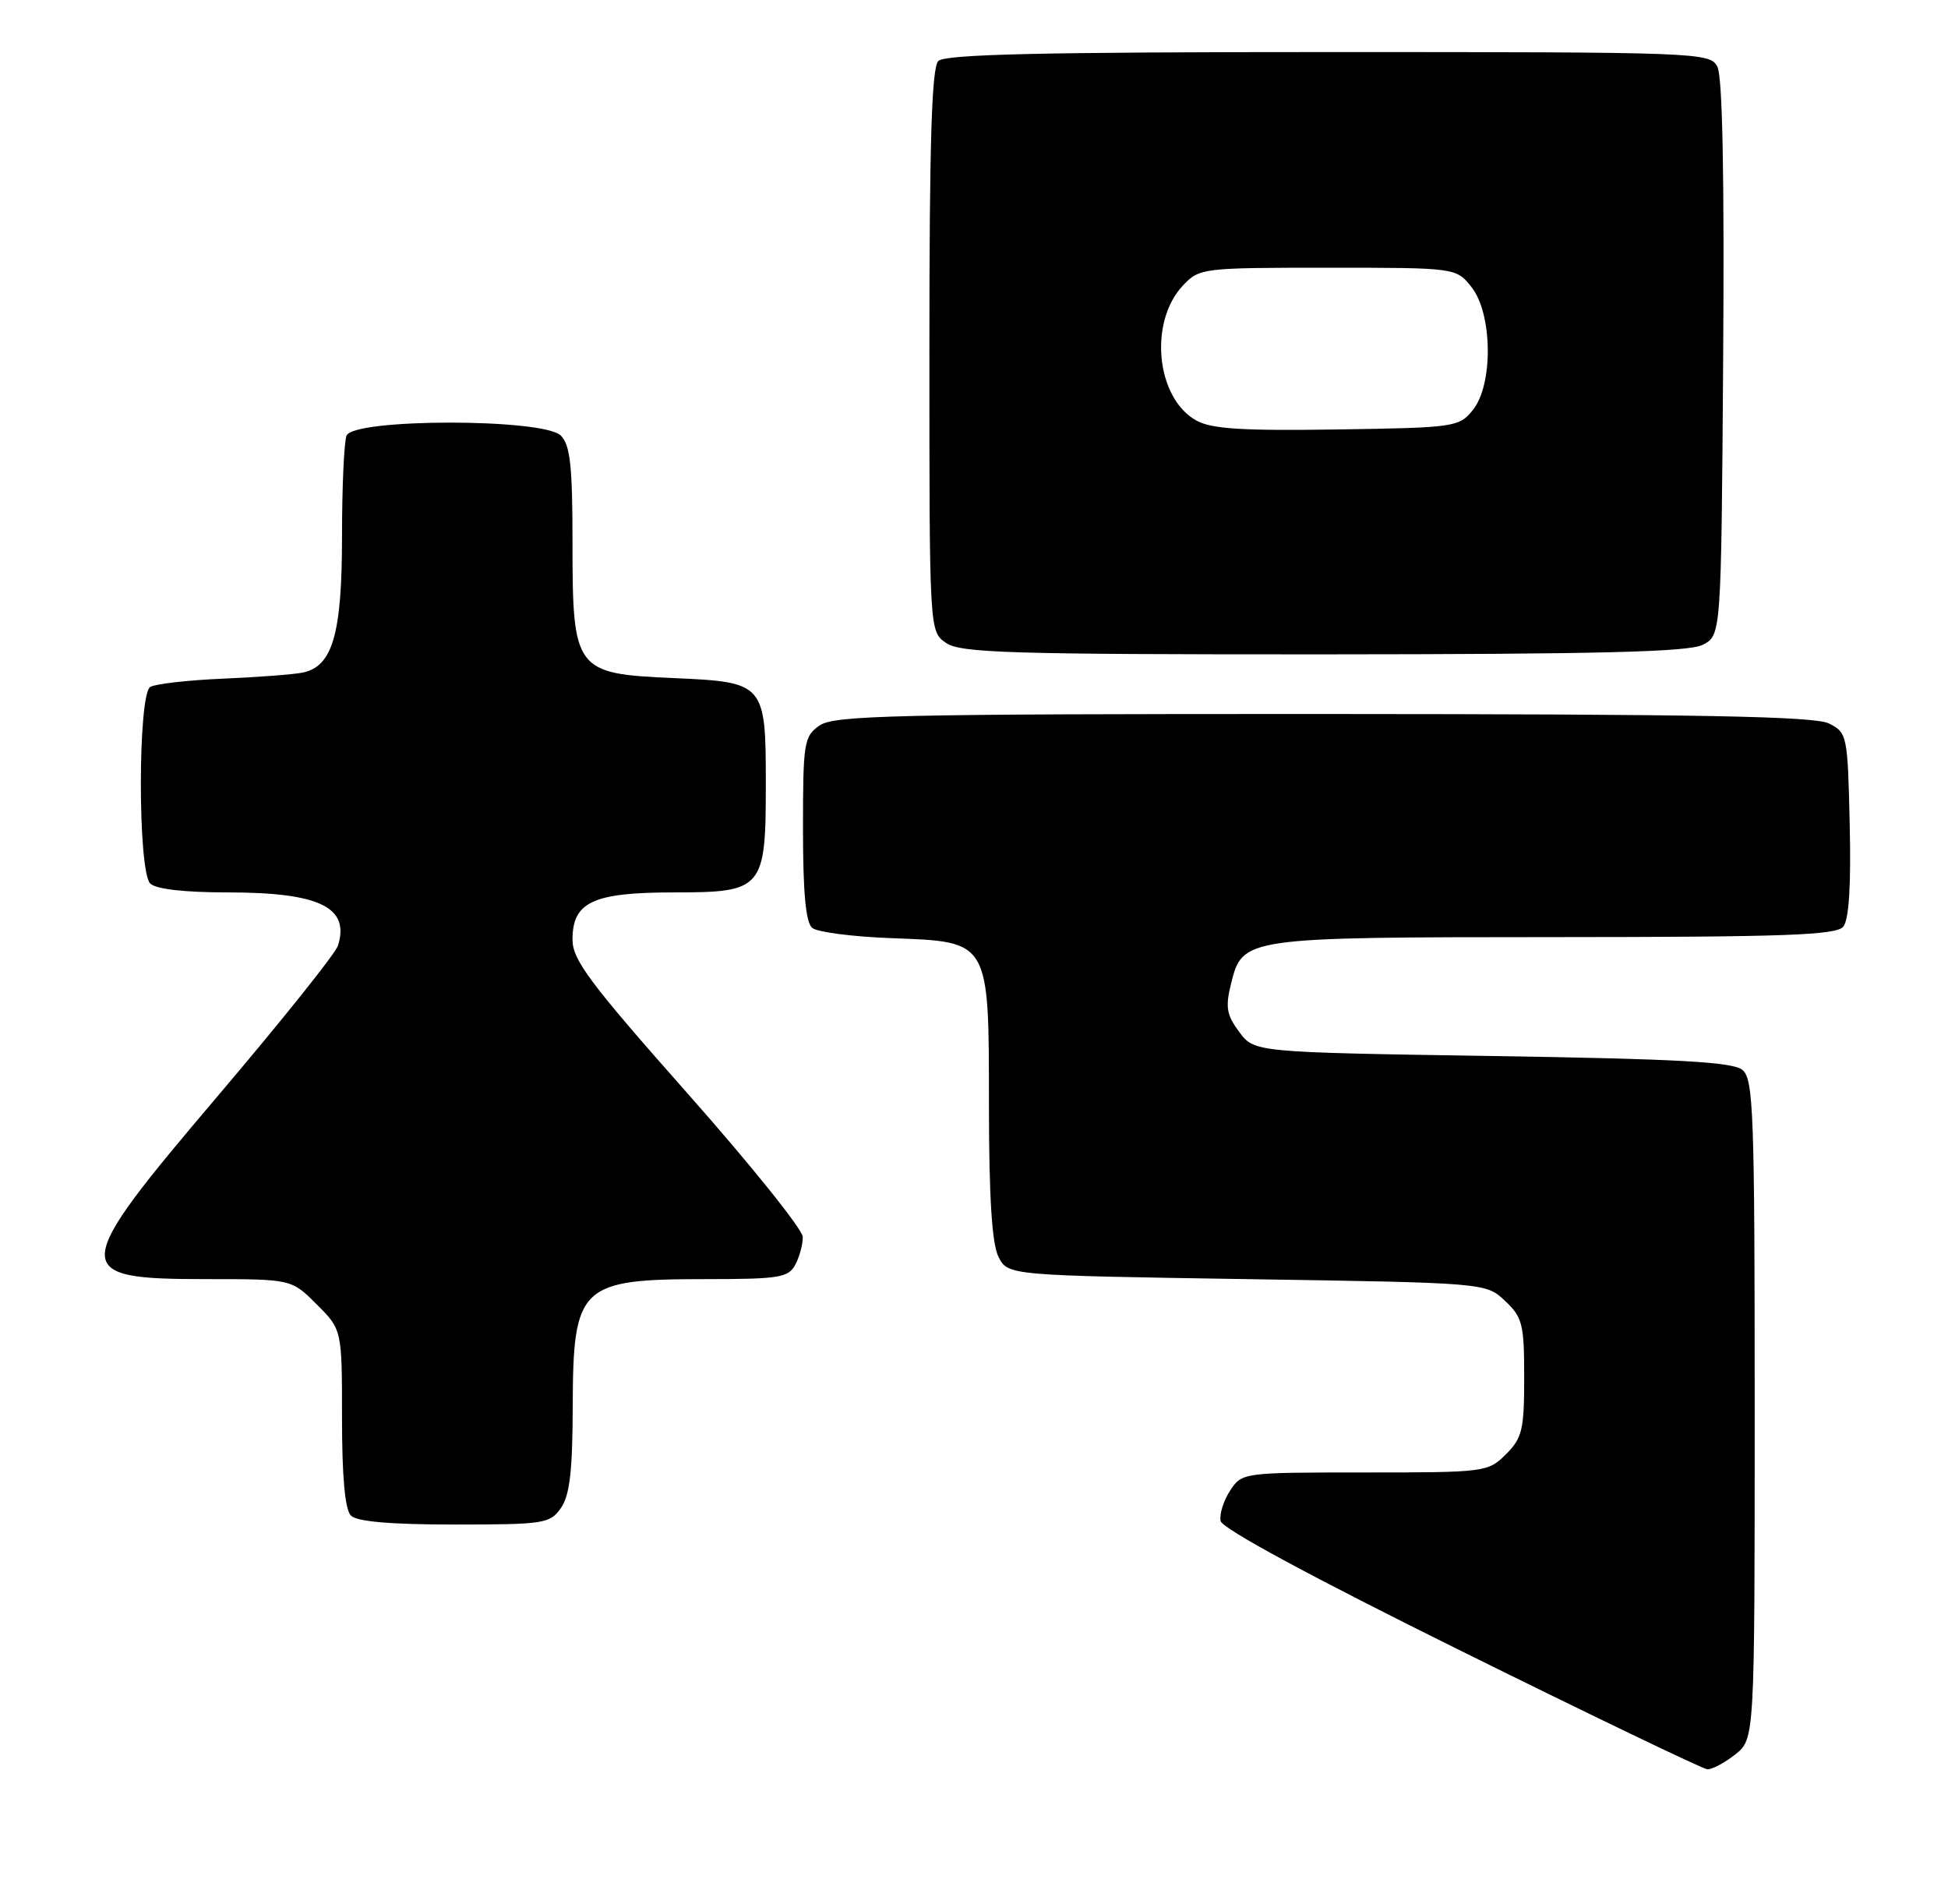 <?xml version="1.0" encoding="UTF-8" standalone="no"?>
<!DOCTYPE svg PUBLIC "-//W3C//DTD SVG 1.1//EN" "http://www.w3.org/Graphics/SVG/1.1/DTD/svg11.dtd" >
<svg xmlns="http://www.w3.org/2000/svg" xmlns:xlink="http://www.w3.org/1999/xlink" version="1.1" viewBox="0 0 262 256">
 <g >
 <path fill="currentColor"
d=" M 233.37 235.93 C 236.00 233.85 236.00 233.85 236.00 189.55 C 236.00 149.58 235.84 145.11 234.35 143.87 C 233.05 142.80 225.78 142.39 200.70 142.00 C 168.71 141.50 168.71 141.50 166.68 138.77 C 164.97 136.48 164.79 135.43 165.57 132.29 C 167.12 126.04 167.20 126.03 209.13 126.01 C 240.03 126.00 246.96 125.75 247.91 124.61 C 248.68 123.68 248.97 119.12 248.78 110.89 C 248.51 98.86 248.44 98.52 246.00 97.29 C 244.06 96.31 228.74 96.03 177.97 96.01 C 120.27 96.00 112.18 96.19 110.22 97.56 C 108.13 99.02 108.00 99.84 108.00 111.43 C 108.00 120.08 108.37 124.06 109.25 124.78 C 109.94 125.34 114.70 125.96 119.84 126.15 C 133.20 126.65 133.00 126.29 133.01 148.86 C 133.02 161.06 133.42 167.27 134.29 169.00 C 135.56 171.50 135.56 171.50 167.70 172.00 C 199.84 172.50 199.84 172.50 202.42 174.92 C 204.77 177.13 205.00 178.05 205.00 185.22 C 205.00 192.24 204.74 193.36 202.55 195.55 C 200.14 197.95 199.78 198.00 183.57 198.00 C 167.14 198.00 167.04 198.01 165.44 200.45 C 164.56 201.80 163.98 203.63 164.17 204.53 C 164.38 205.55 176.51 212.10 196.50 221.99 C 214.10 230.70 229.00 237.86 229.62 237.91 C 230.23 237.96 231.92 237.07 233.37 235.93 Z  M 75.44 202.78 C 76.63 201.09 77.01 197.80 77.03 189.03 C 77.08 172.88 78.00 172.00 94.90 172.00 C 104.78 172.00 106.04 171.80 106.96 170.07 C 107.53 169.00 107.99 167.31 107.97 166.32 C 107.95 165.32 100.98 156.64 92.47 147.03 C 79.32 132.18 77.00 129.08 77.00 126.34 C 77.00 121.28 79.76 120.00 90.67 120.00 C 102.62 120.00 103.00 119.55 103.00 105.47 C 103.00 91.87 102.86 91.72 90.60 91.18 C 77.30 90.60 77.00 90.19 77.00 72.94 C 77.00 62.64 76.69 59.84 75.43 58.57 C 73.09 56.24 47.50 56.25 46.61 58.58 C 46.27 59.45 46.00 65.55 46.00 72.13 C 46.00 85.24 44.74 89.60 40.73 90.44 C 39.50 90.69 34.66 91.06 29.96 91.26 C 25.27 91.46 20.88 91.96 20.21 92.37 C 18.53 93.41 18.52 117.12 20.20 118.80 C 20.96 119.56 24.79 120.00 30.65 120.00 C 42.96 120.00 47.09 122.00 45.45 127.17 C 45.12 128.21 37.91 137.23 29.42 147.22 C 9.31 170.89 9.24 172.00 27.80 172.00 C 39.20 172.00 39.20 172.00 42.60 175.40 C 46.00 178.80 46.00 178.80 46.00 190.70 C 46.00 198.62 46.40 203.00 47.20 203.80 C 48.01 204.61 52.57 205.00 61.14 205.00 C 73.18 205.00 73.97 204.88 75.44 202.78 Z  M 229.00 86.71 C 231.50 85.44 231.50 85.44 231.76 48.18 C 231.93 23.63 231.67 10.25 230.98 8.96 C 229.96 7.05 228.53 7.00 178.66 7.00 C 140.13 7.00 127.10 7.30 126.20 8.20 C 125.31 9.09 125.00 19.12 125.00 47.14 C 125.00 84.89 125.00 84.89 127.22 86.44 C 129.16 87.80 135.65 88.00 177.97 87.99 C 215.08 87.97 227.09 87.67 229.00 86.71 Z  M 160.89 56.54 C 155.49 53.53 154.48 43.32 159.09 38.40 C 161.31 36.05 161.68 36.00 178.60 36.00 C 195.85 36.00 195.85 36.00 197.93 38.63 C 200.75 42.22 200.85 51.73 198.09 55.14 C 196.24 57.43 195.67 57.51 179.84 57.75 C 167.05 57.94 162.93 57.68 160.89 56.54 Z "/>
</g>
</svg>